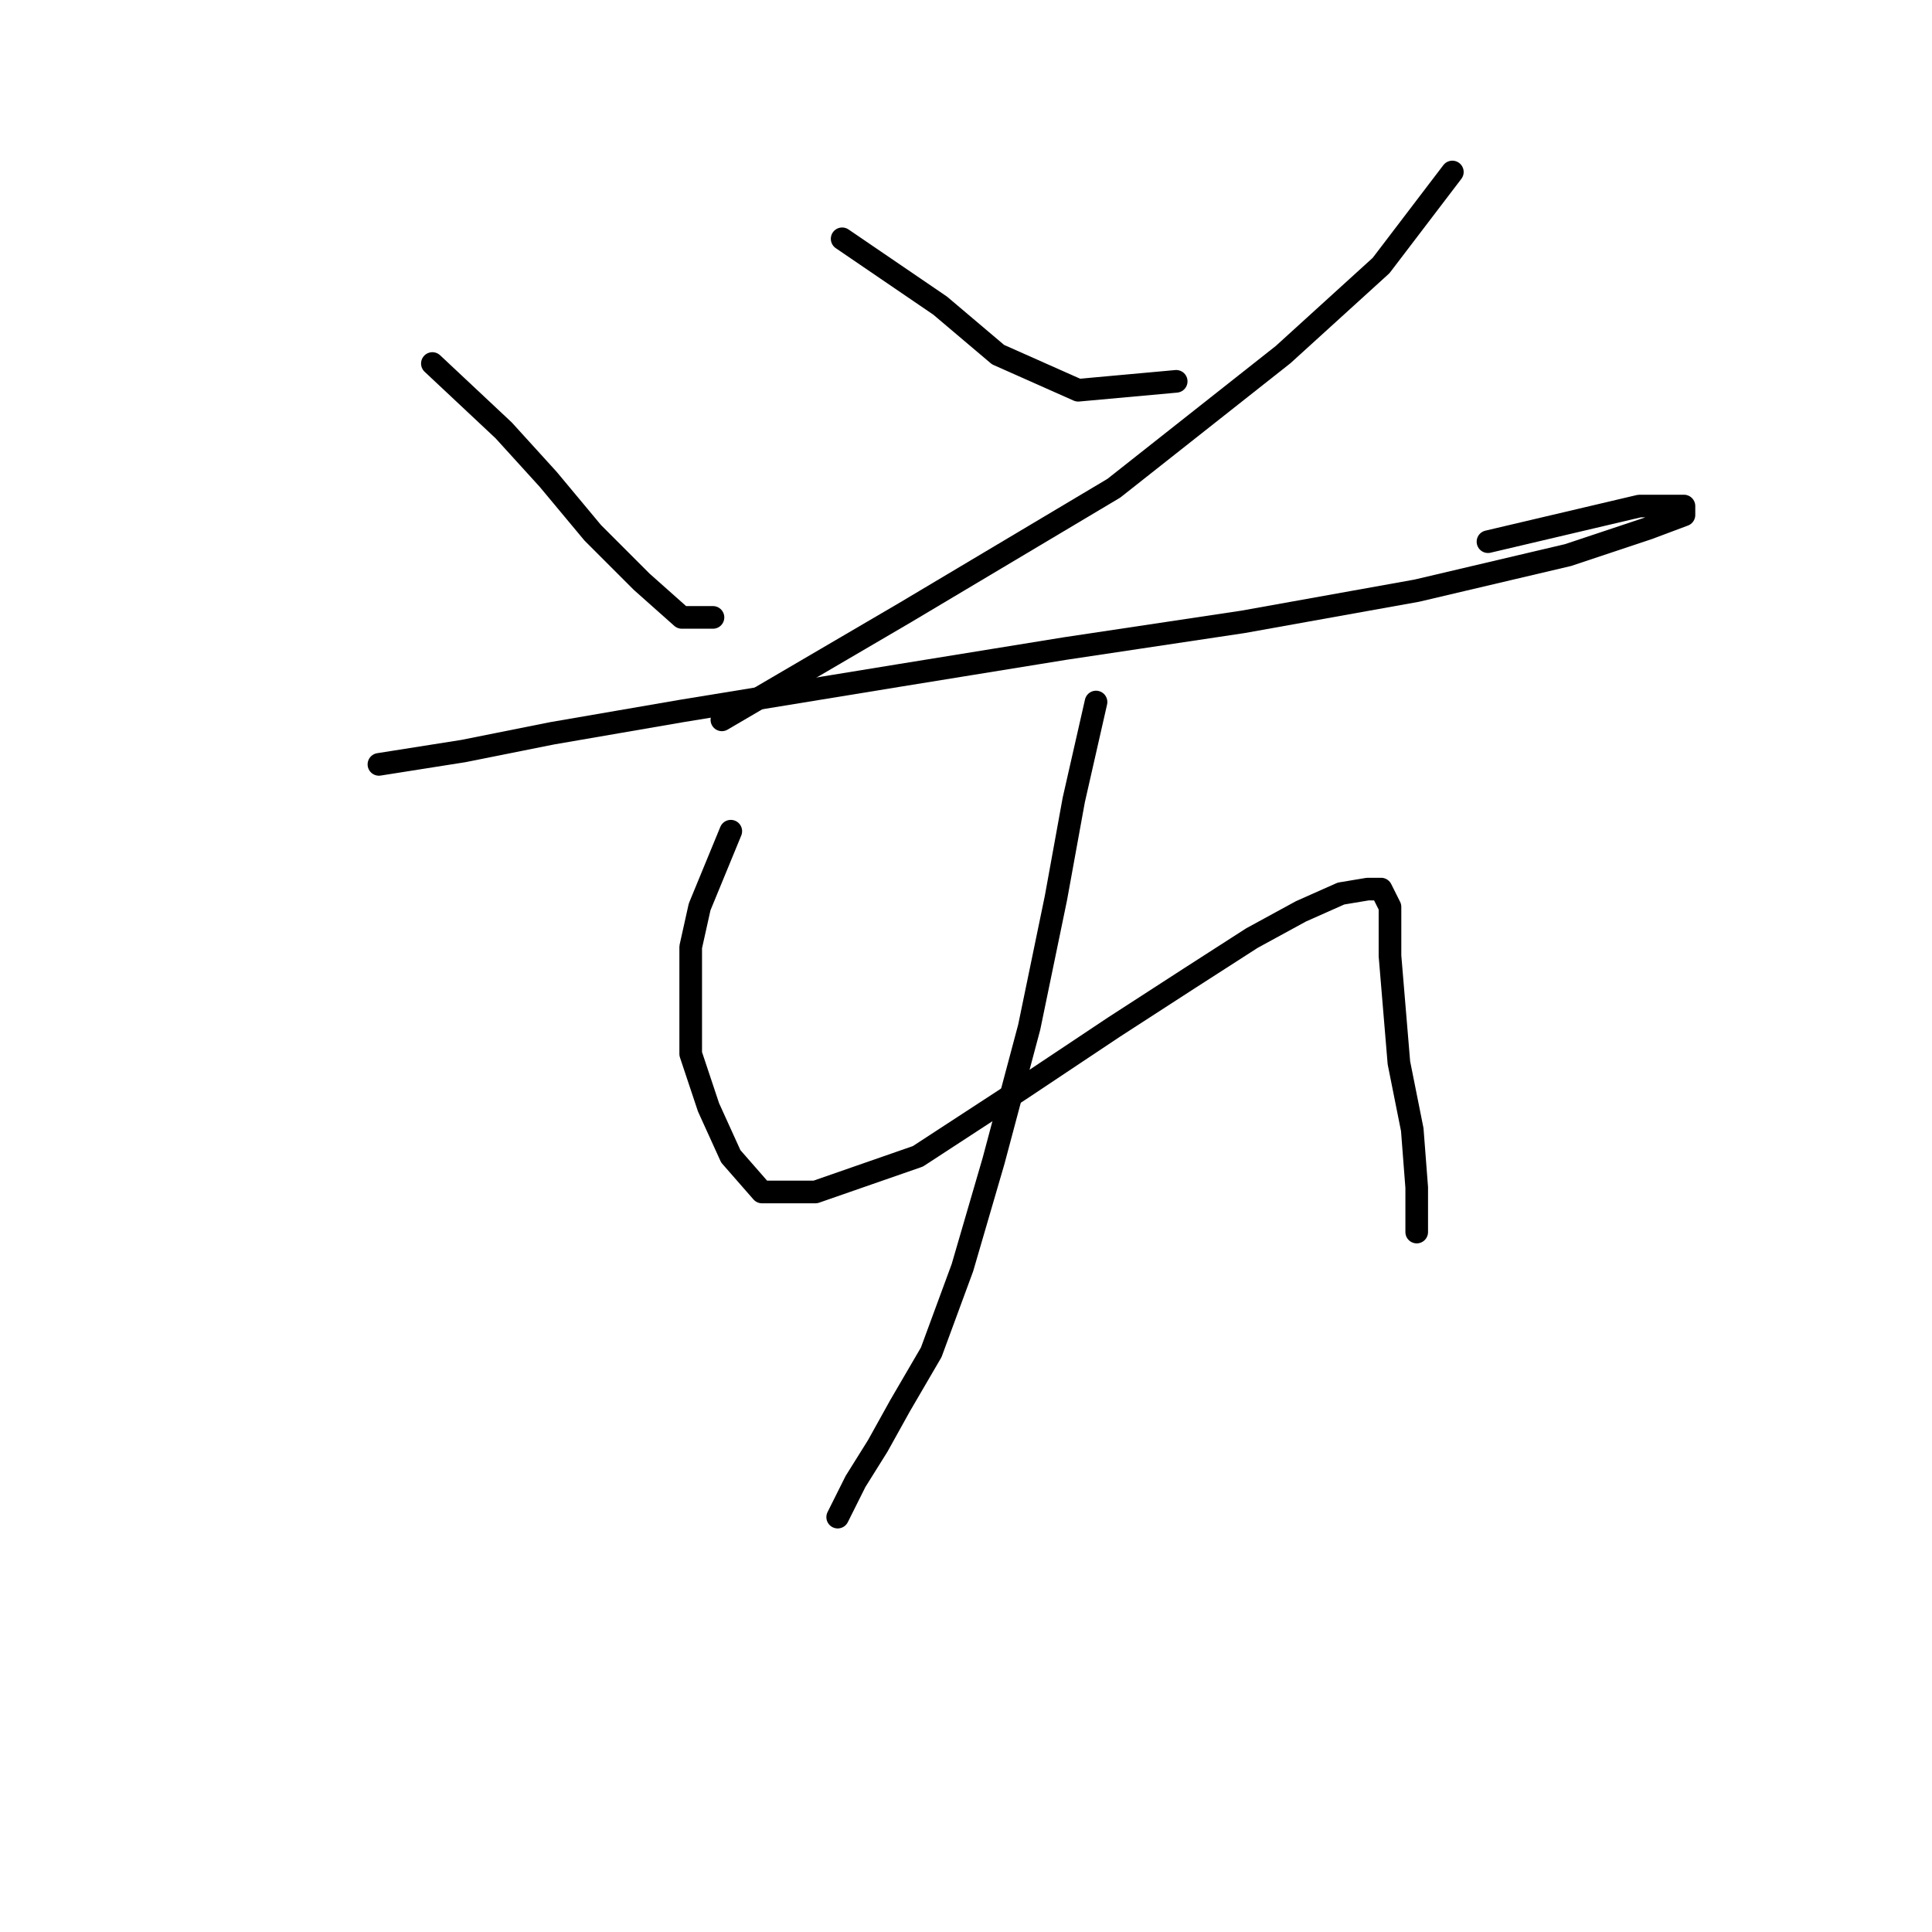 <?xml version="1.0" standalone="no"?>
    <svg width="256" height="256" xmlns="http://www.w3.org/2000/svg" version="1.1">
    <polyline stroke="black" stroke-width="3" stroke-linecap="round" fill="transparent" stroke-linejoin="round" points="57.292 48.168 66.734 57.021 72.636 63.513 78.538 70.595 85.03 77.087 90.342 81.809 94.473 81.809 94.473 81.809 " />
        <polyline stroke="black" stroke-width="3" stroke-linecap="round" fill="transparent" stroke-linejoin="round" points="111.589 31.643 124.573 40.496 132.245 46.988 142.868 51.709 155.852 50.529 155.852 50.529 " />
        <polyline stroke="black" stroke-width="3" stroke-linecap="round" fill="transparent" stroke-linejoin="round" points="192.444 22.79 183.001 35.184 170.017 46.988 147.59 64.693 119.851 81.219 95.654 95.383 95.654 95.383 " />
        <polyline stroke="black" stroke-width="3" stroke-linecap="round" fill="transparent" stroke-linejoin="round" points="50.209 101.285 61.423 99.514 73.227 97.154 90.342 94.203 119.261 89.481 141.098 85.94 164.705 82.399 187.722 78.268 207.789 73.546 218.412 70.005 223.133 68.235 223.133 67.054 217.232 67.054 197.165 71.776 197.165 71.776 " />
        <polyline stroke="black" stroke-width="3" stroke-linecap="round" fill="transparent" stroke-linejoin="round" points="96.834 110.138 92.703 120.171 91.522 125.482 91.522 131.974 91.522 139.647 93.883 146.729 96.834 153.221 100.965 157.943 108.047 157.943 121.622 153.221 135.196 144.368 147.59 136.106 157.623 129.614 165.886 124.302 172.378 120.761 177.689 118.4 181.23 117.81 183.001 117.81 184.181 120.171 184.181 126.663 185.362 140.827 187.132 149.68 187.722 157.352 187.722 163.254 187.722 163.254 " />
        <polyline stroke="black" stroke-width="3" stroke-linecap="round" fill="transparent" stroke-linejoin="round" points="145.229 93.022 142.278 106.006 139.917 118.99 136.376 136.106 131.655 153.811 127.524 167.976 123.392 179.189 119.261 186.271 116.31 191.583 113.359 196.305 110.998 201.026 110.998 201.026 " />
        </svg>